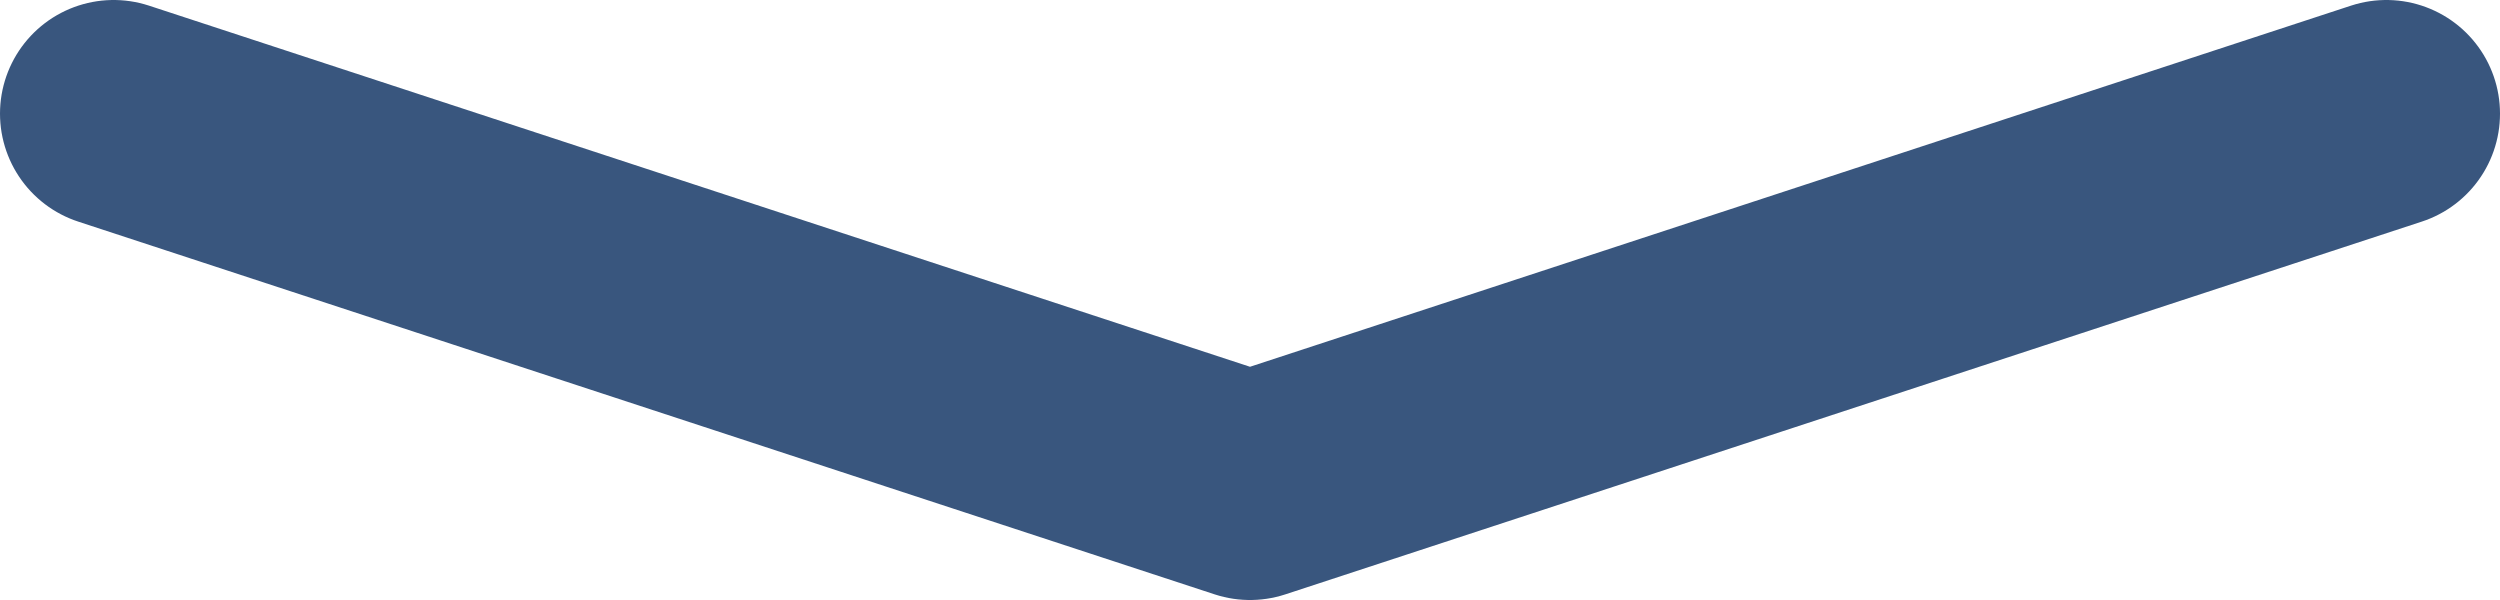 <svg id="Слой_1" data-name="Слой 1" xmlns="http://www.w3.org/2000/svg" viewBox="0 0 11 2.64"><defs><style>.cls-1{fill:none;stroke:#39567e;stroke-linecap:round;stroke-linejoin:round;}</style></defs><title>arrow_menu</title><polyline class="cls-1" points="0.5 0.5 5.5 2.14 10.5 0.5"/></svg>